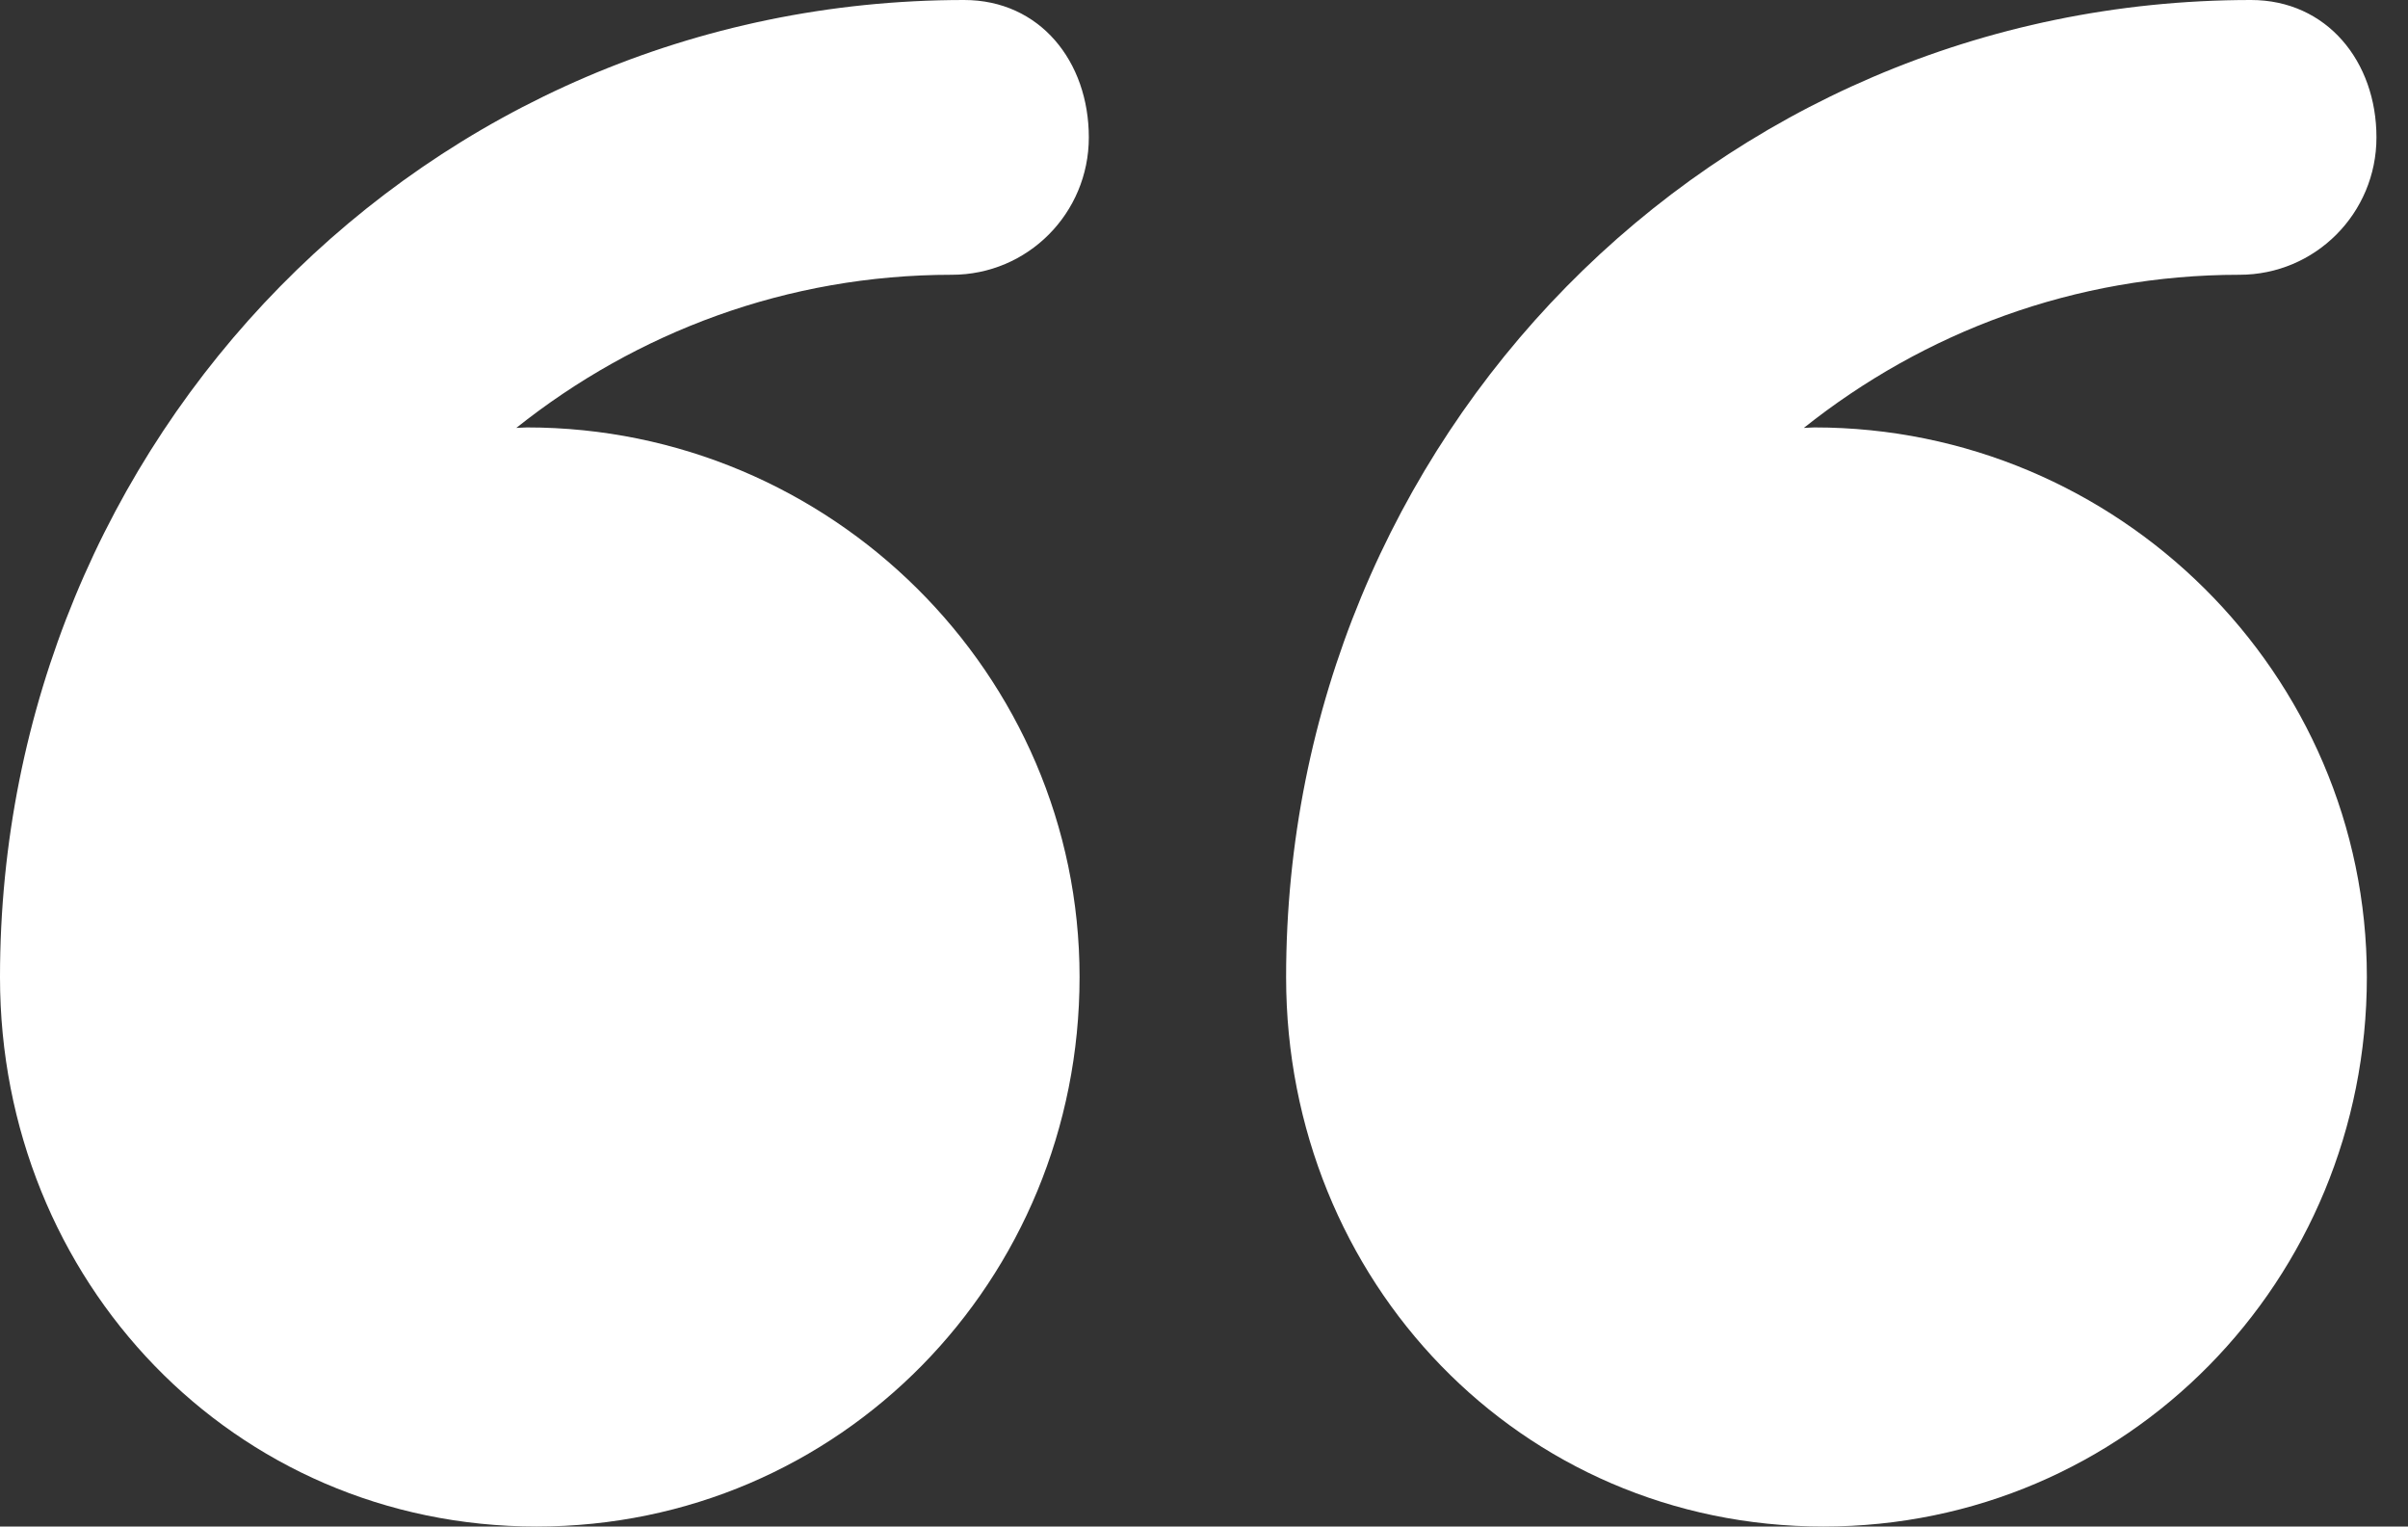 <svg width="71" height="45" viewBox="0 0 71 45" fill="none" xmlns="http://www.w3.org/2000/svg">
<rect x="0" y="0" width="71" height="45" fill="#333333" stroke="none"/>
<path d="M15.821 45C24.767 45 31.831 37.746 31.831 28.8C31.831 19.854 24.483 12.6 15.537 12.6C15.447 12.6 15.312 12.613 15.223 12.614C18.76 9.797 23.203 8.1 28.066 8.1C30.303 8.1 32.104 6.286 32.104 4.05C32.104 1.814 30.664 -7.62939e-06 28.427 -7.62939e-06C12.547 0.002 2.67029e-05 12.92 2.67029e-05 28.8C2.67029e-05 28.803 2.67029e-05 28.806 2.67029e-05 28.811C2.67029e-05 37.753 6.877 45 15.821 45Z" fill="white"/>
<path d="M53.764 45C62.711 45 69.787 37.746 69.787 28.8C69.787 19.854 62.445 12.6 53.497 12.6C53.408 12.6 53.276 12.613 53.186 12.614C56.724 9.797 61.168 8.1 66.031 8.1C68.268 8.1 70.07 6.286 70.07 4.05C70.07 1.814 68.608 -7.62939e-06 66.371 -7.62939e-06C50.491 0.002 37.921 12.92 37.921 28.8C37.921 28.803 37.921 28.806 37.921 28.811C37.921 37.753 44.821 45 53.764 45Z" fill="white"/>
</svg>
